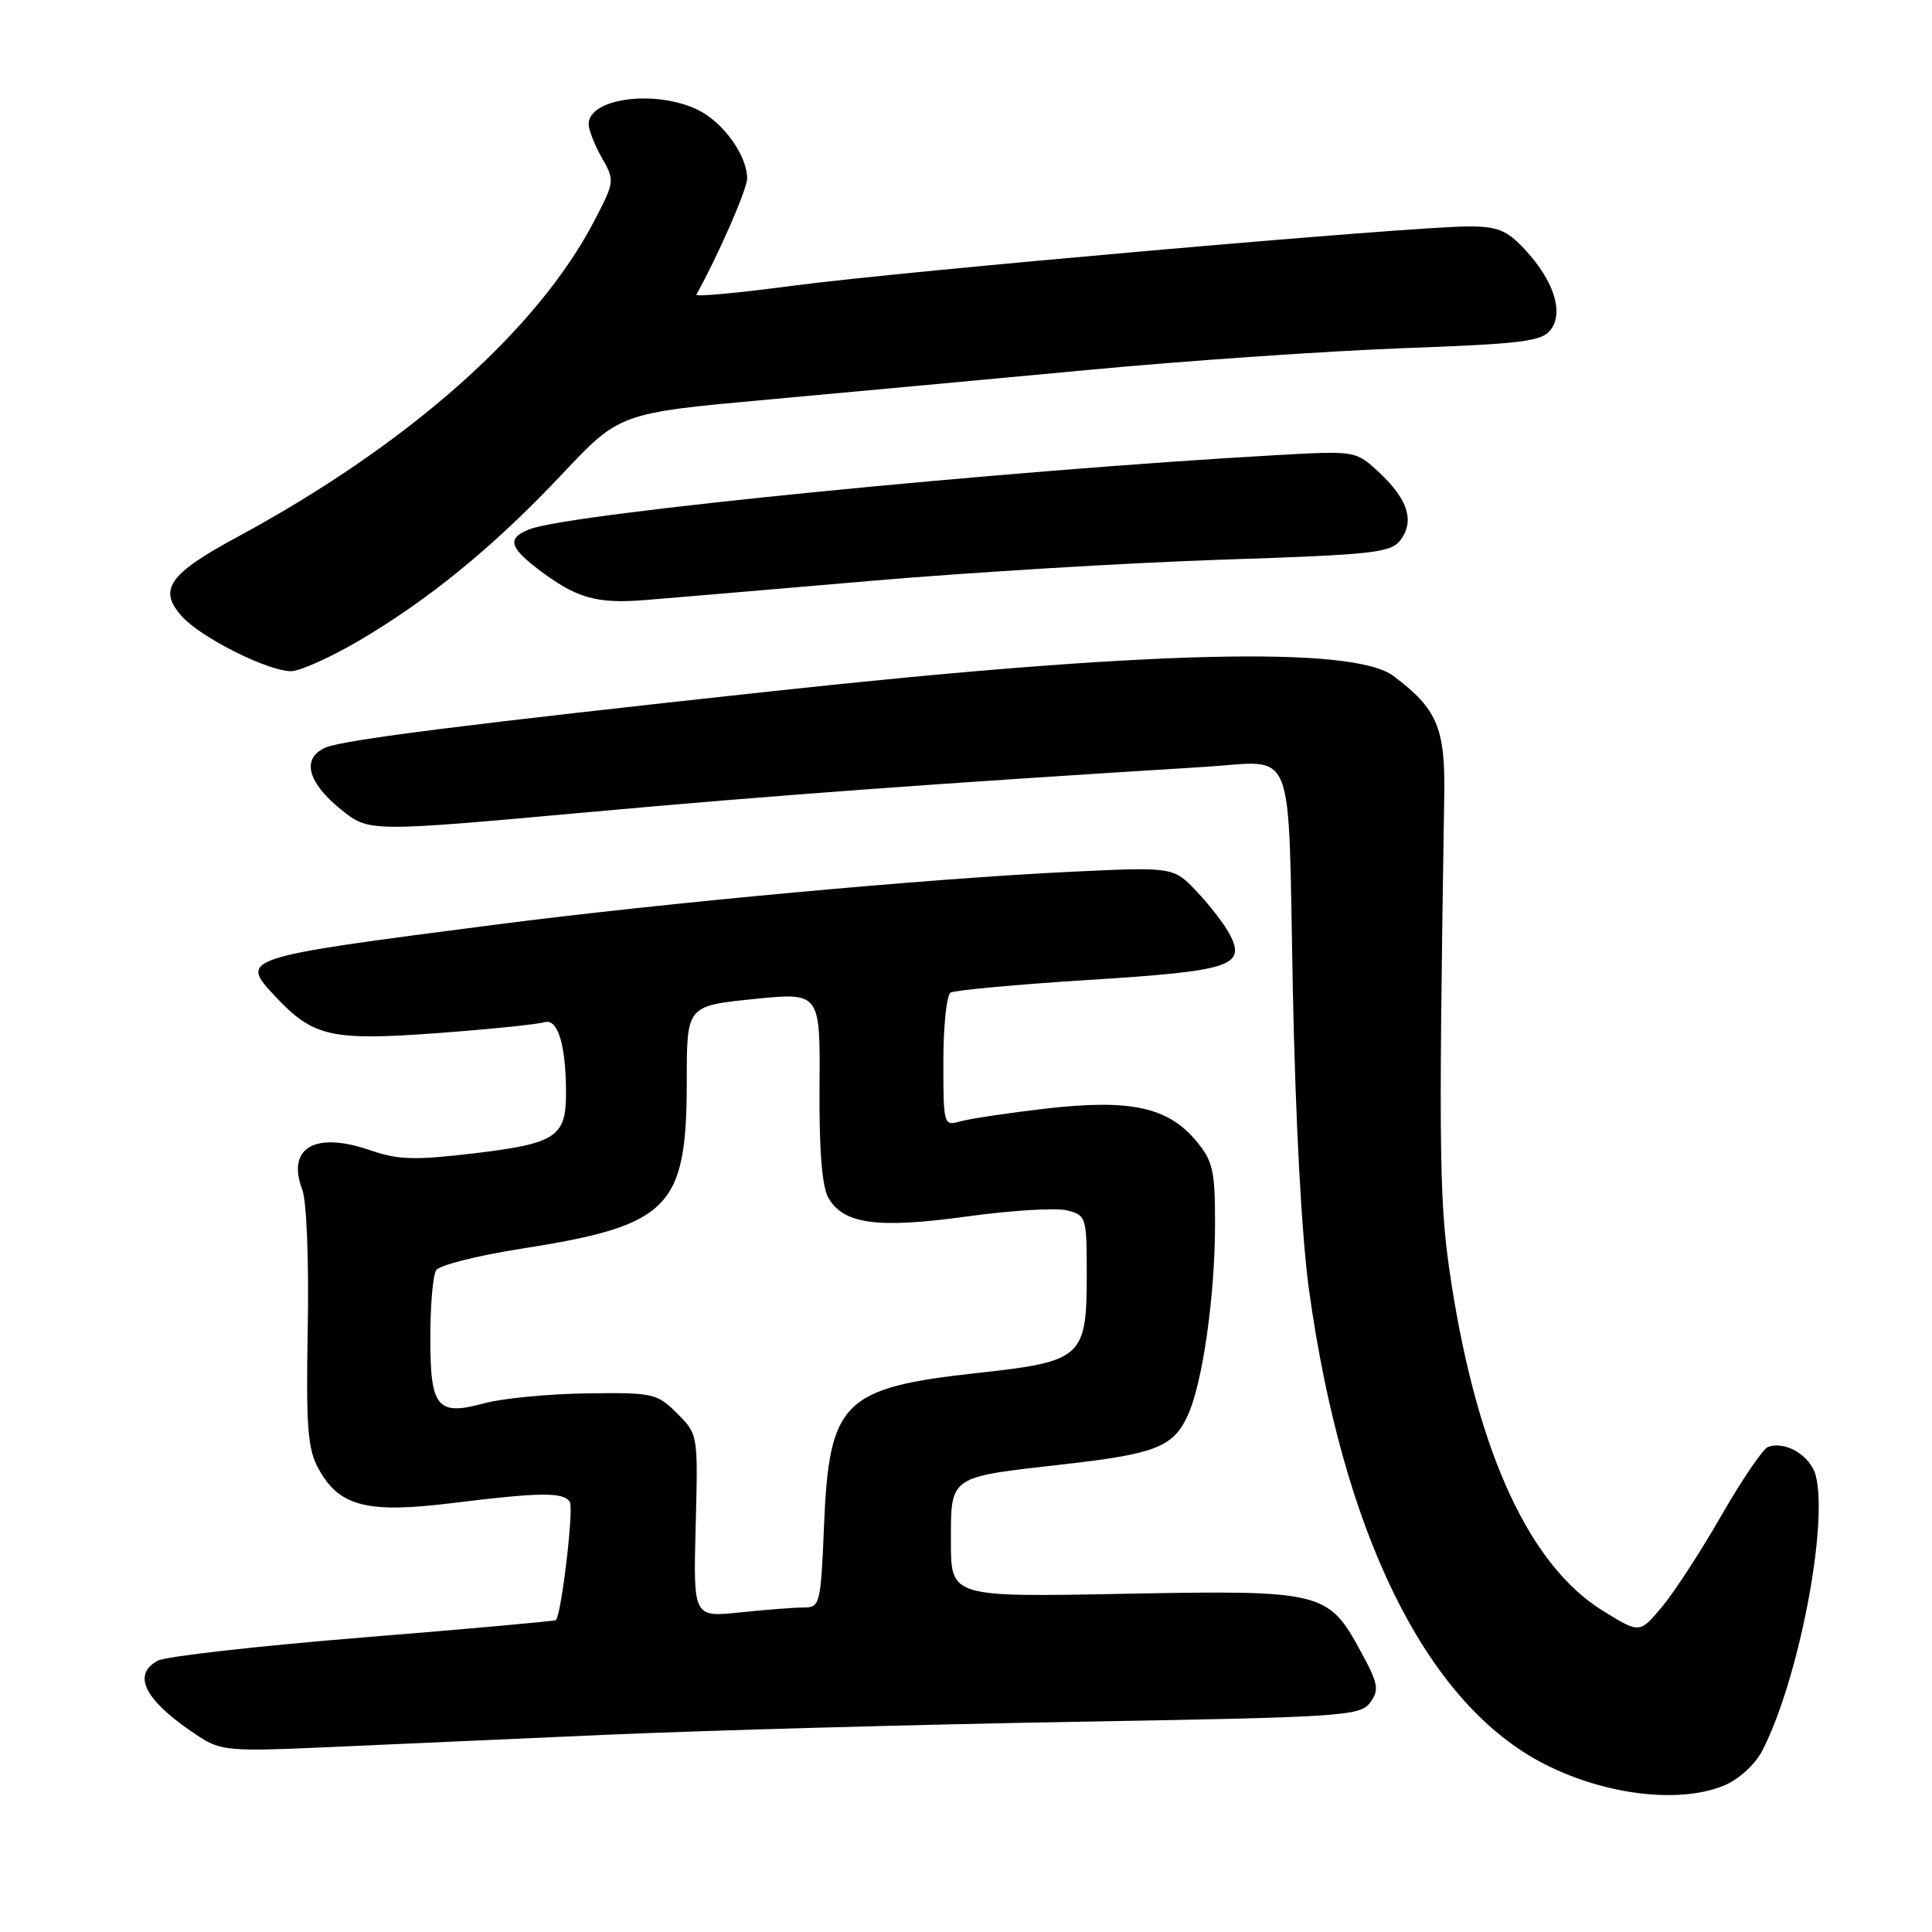 <?xml version="1.0" encoding="UTF-8" standalone="no"?>
<!DOCTYPE svg PUBLIC "-//W3C//DTD SVG 1.1//EN" "http://www.w3.org/Graphics/SVG/1.1/DTD/svg11.dtd" >
<svg xmlns="http://www.w3.org/2000/svg" xmlns:xlink="http://www.w3.org/1999/xlink" version="1.1" viewBox="0 0 256 256">
 <g >
 <path fill="currentColor"
d=" M 228.47 236.58 C 230.43 235.76 232.57 233.80 233.52 231.95 C 238.27 222.77 242.27 202.21 240.61 195.57 C 239.94 192.90 236.56 190.86 234.27 191.73 C 233.59 191.99 230.80 196.09 228.07 200.85 C 225.34 205.61 221.79 211.06 220.18 212.97 C 217.26 216.45 217.26 216.45 212.39 213.44 C 202.76 207.48 195.93 192.83 192.39 170.50 C 190.69 159.71 190.60 154.59 191.37 105.32 C 191.51 96.44 190.42 93.90 184.62 89.56 C 179.26 85.55 151.88 86.22 102.50 91.57 C 62.29 95.92 45.57 98.03 43.18 99.04 C 39.91 100.43 40.69 103.64 45.19 107.27 C 48.88 110.25 48.88 110.25 77.69 107.64 C 102.27 105.41 122.88 103.89 159.70 101.61 C 171.83 100.86 170.65 97.89 171.30 130.83 C 171.65 148.49 172.48 163.92 173.46 171.00 C 177.90 202.91 188.72 225.09 203.88 233.34 C 212.02 237.77 222.35 239.13 228.47 236.58 Z  M 80.00 229.88 C 93.47 229.29 121.52 228.51 142.33 228.15 C 177.99 227.54 180.24 227.39 181.56 225.59 C 182.79 223.91 182.64 223.10 180.27 218.76 C 175.98 210.87 175.21 210.68 148.81 211.19 C 126.00 211.62 126.00 211.62 126.00 204.29 C 126.00 195.51 125.65 195.75 140.84 194.04 C 153.08 192.66 155.42 191.75 157.36 187.61 C 159.34 183.36 161.00 171.76 161.00 162.14 C 161.00 155.02 160.72 153.82 158.43 151.10 C 154.71 146.68 149.71 145.62 138.61 146.89 C 133.60 147.47 128.49 148.23 127.25 148.59 C 125.04 149.22 125.00 149.08 125.00 140.68 C 125.00 135.97 125.43 131.85 125.95 131.53 C 126.47 131.21 134.69 130.45 144.20 129.85 C 163.02 128.67 165.11 128.01 162.98 123.87 C 162.31 122.56 160.35 120.01 158.63 118.19 C 155.50 114.87 155.50 114.87 142.00 115.51 C 123.15 116.40 88.03 119.63 65.50 122.54 C 31.66 126.92 31.67 126.92 36.56 132.12 C 41.52 137.39 43.93 137.93 58.00 136.89 C 64.88 136.38 71.23 135.73 72.12 135.45 C 73.92 134.89 75.00 138.44 75.00 144.93 C 75.00 150.62 73.61 151.53 62.99 152.80 C 54.96 153.76 52.80 153.70 49.05 152.41 C 41.72 149.88 37.94 152.09 40.06 157.66 C 40.63 159.15 40.94 167.11 40.78 175.90 C 40.54 189.07 40.76 191.98 42.20 194.61 C 44.94 199.62 48.63 200.56 59.89 199.17 C 71.59 197.72 74.69 197.69 75.51 199.02 C 76.05 199.90 74.39 213.94 73.66 214.67 C 73.53 214.81 62.03 215.84 48.12 216.97 C 34.21 218.10 21.97 219.48 20.92 220.04 C 17.33 221.96 19.28 225.50 26.50 230.19 C 29.22 231.95 30.73 232.08 42.50 231.55 C 49.65 231.23 66.53 230.48 80.00 229.88 Z  M 47.37 85.01 C 56.82 79.48 65.46 72.41 74.46 62.85 C 82.10 54.73 82.10 54.73 101.80 52.94 C 112.64 51.95 131.85 50.18 144.50 48.99 C 157.14 47.80 175.75 46.52 185.84 46.14 C 201.92 45.55 204.35 45.24 205.51 43.65 C 207.23 41.31 205.85 37.12 202.00 33.00 C 199.67 30.51 198.42 30.00 194.60 30.00 C 187.19 30.00 119.73 35.92 105.23 37.84 C 97.94 38.81 92.10 39.35 92.27 39.05 C 95.15 33.88 99.00 25.07 99.00 23.65 C 99.00 20.58 95.78 16.12 92.39 14.52 C 86.76 11.84 78.00 13.02 78.00 16.45 C 78.00 17.22 78.79 19.22 79.75 20.91 C 81.47 23.92 81.45 24.08 78.73 29.30 C 71.16 43.81 54.01 58.98 31.38 71.19 C 22.31 76.09 20.89 78.16 24.16 81.73 C 26.73 84.53 35.34 88.85 38.52 88.94 C 39.62 88.97 43.61 87.20 47.37 85.01 Z  M 115.50 76.96 C 128.70 75.83 149.56 74.57 161.86 74.16 C 182.22 73.49 184.34 73.25 185.61 71.51 C 187.45 69.00 186.54 66.15 182.75 62.61 C 179.65 59.72 179.65 59.72 169.08 60.31 C 133.13 62.33 75.81 68.01 70.25 70.10 C 67.19 71.26 67.42 72.45 71.28 75.40 C 76.34 79.26 79.00 80.03 85.50 79.51 C 88.80 79.24 102.30 78.10 115.50 76.96 Z  M 92.18 202.18 C 92.50 190.07 92.50 190.06 89.72 187.28 C 87.05 184.62 86.54 184.51 77.72 184.63 C 72.65 184.70 66.55 185.29 64.17 185.94 C 57.90 187.65 57.00 186.53 57.02 177.13 C 57.02 172.93 57.37 168.96 57.79 168.31 C 58.21 167.65 63.26 166.37 69.02 165.47 C 88.78 162.37 91.00 160.12 91.00 143.17 C 91.00 133.29 91.00 133.29 99.84 132.38 C 108.69 131.48 108.69 131.48 108.59 143.99 C 108.53 152.39 108.92 157.23 109.76 158.71 C 111.77 162.22 116.28 162.82 128.12 161.19 C 133.96 160.38 139.92 160.02 141.37 160.38 C 143.93 161.02 144.00 161.24 144.00 168.91 C 144.00 179.88 143.41 180.41 129.58 181.92 C 111.69 183.88 109.87 185.69 109.19 202.10 C 108.76 212.57 108.65 213.00 106.52 213.00 C 105.29 213.00 101.50 213.29 98.07 213.65 C 91.86 214.30 91.86 214.30 92.18 202.18 Z "/>
</g>
</svg>